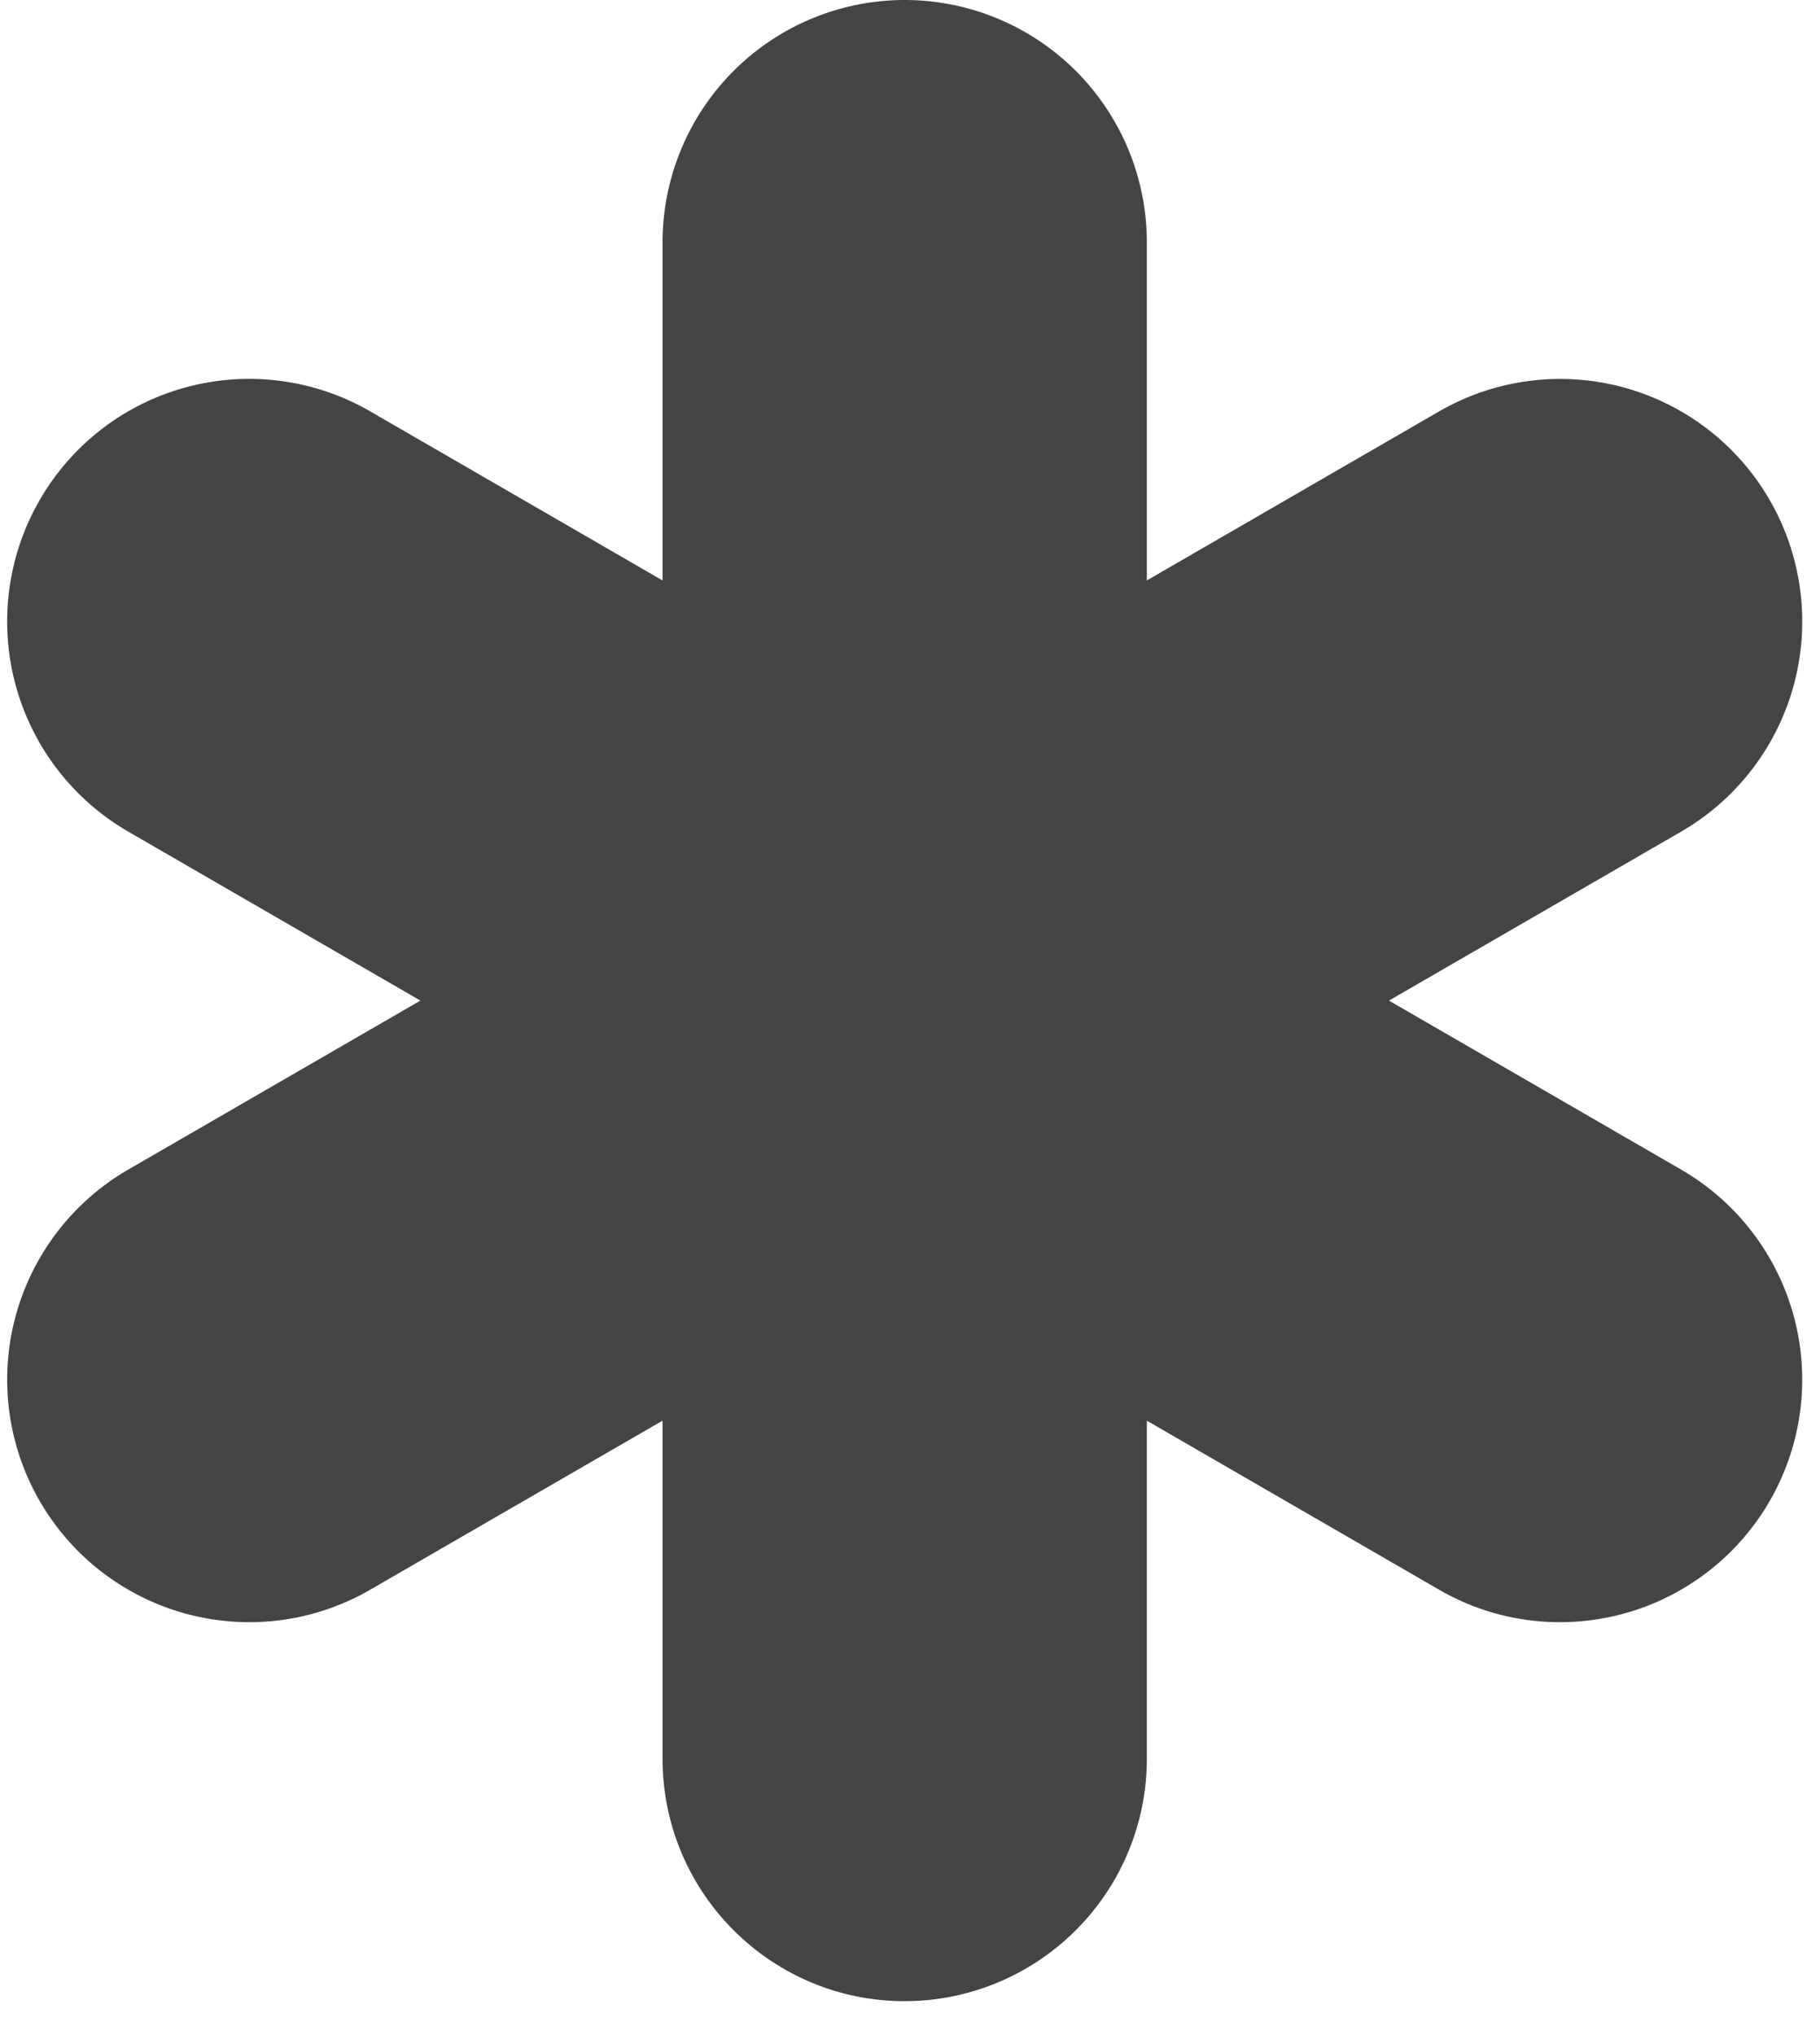 <svg xmlns="http://www.w3.org/2000/svg" width="51" height="57" viewBox="0 0 51 57">
    <g fill="#444" fill-rule="evenodd">
        <path d="M25.352 56.05c-3.747 0-6.786-3.041-6.786-6.797V6.792A6.79 6.79 0 0 1 25.352 0a6.788 6.788 0 0 1 6.785 6.792v42.461a6.79 6.79 0 0 1-6.785 6.797"/>
        <path d="M43.71 45.435a6.748 6.748 0 0 1-3.386-.911L3.594 23.293A6.801 6.801 0 0 1 1.11 14.01a6.775 6.775 0 0 1 9.27-2.485l36.727 21.233a6.797 6.797 0 0 1 2.486 9.279 6.787 6.787 0 0 1-5.884 3.398"/>
        <path d="M6.994 45.435a6.785 6.785 0 0 1-5.884-3.398 6.797 6.797 0 0 1 2.486-9.28l36.727-21.232a6.78 6.78 0 0 1 9.27 2.485 6.801 6.801 0 0 1-2.484 9.283l-36.73 21.23a6.754 6.754 0 0 1-3.385.912"/>
    </g>
</svg>
